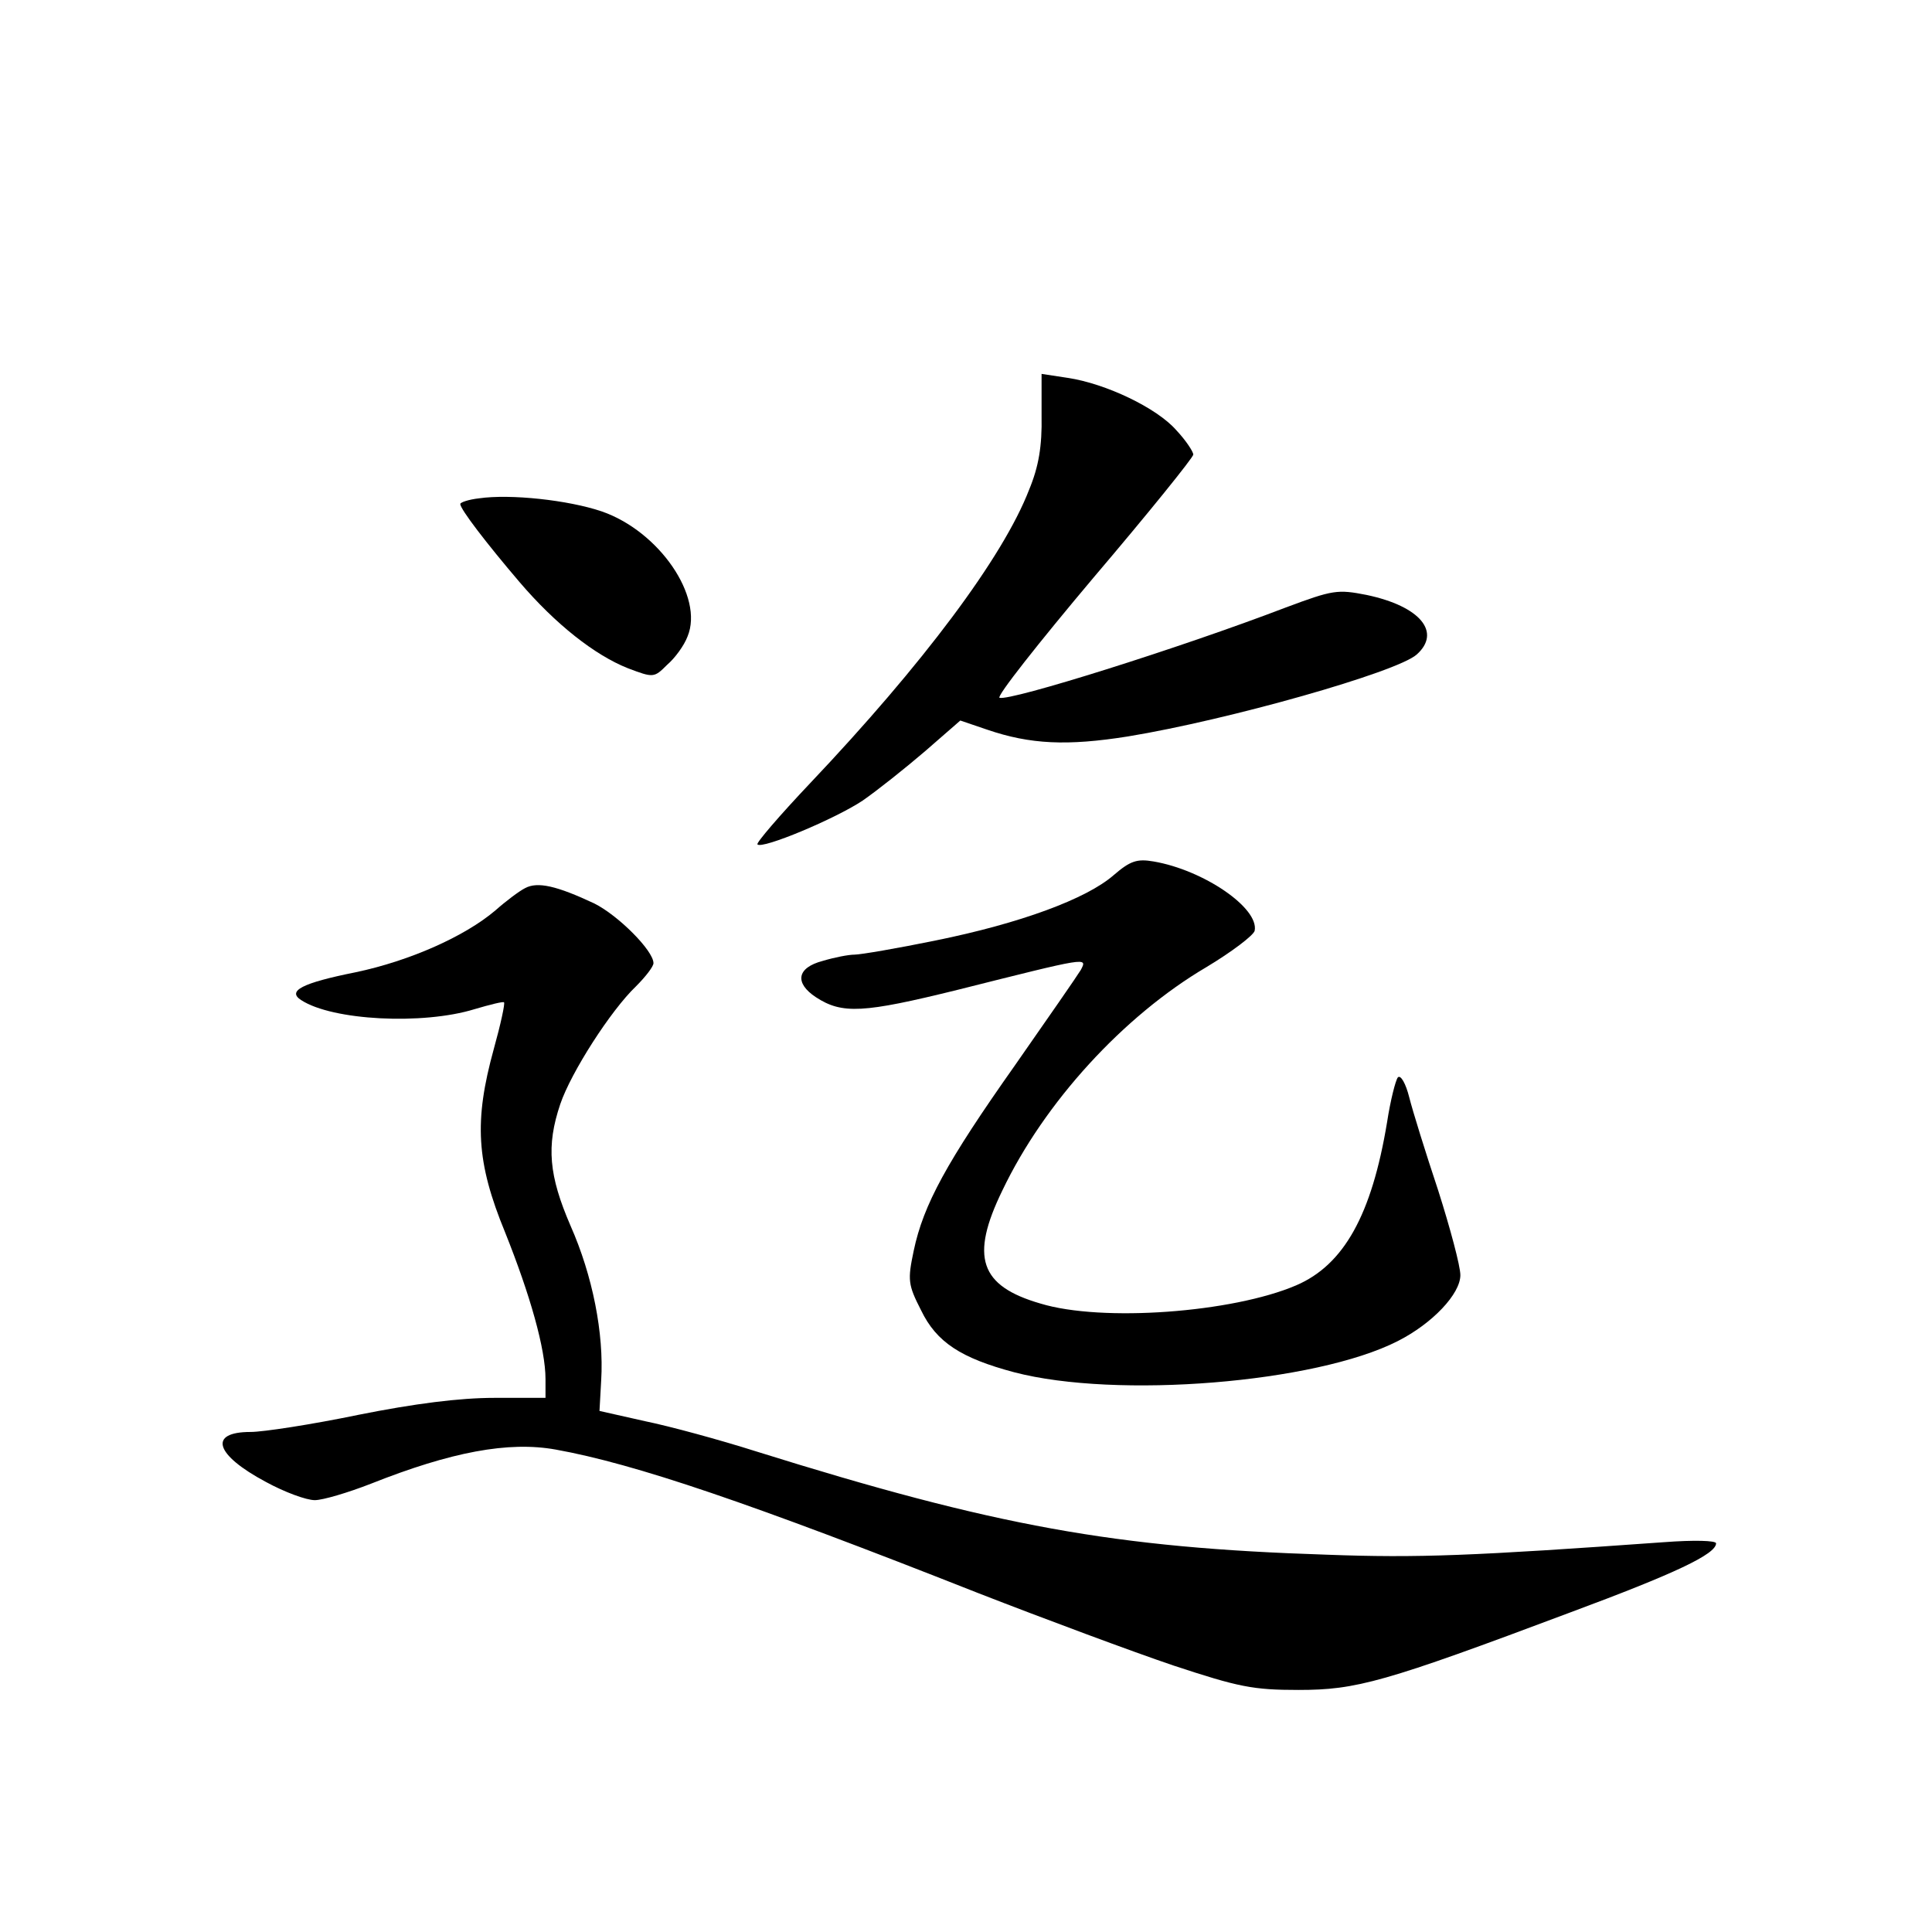<?xml version="1.0" standalone="no"?>
<!DOCTYPE svg PUBLIC "-//W3C//DTD SVG 20010904//EN"
 "http://www.w3.org/TR/2001/REC-SVG-20010904/DTD/svg10.dtd">
<svg version="1.0" xmlns="http://www.w3.org/2000/svg"
 width="340pt" height="340pt" viewBox="0 0 340 340"
 preserveAspectRatio="xMidYMid meet">
<g transform="translate(0,340) scale(0.1,-0.1)"
fill="#000000" stroke="none">
<path d="M1833 2668 c1 -53 -5 -89 -22 -130 -46 -119 -187 -307 -385 -516 -54
-57 -96 -106 -93 -108 8 -9 137 45 185 77 26 18 75 57 110 87 l62 54 47 -16
c76 -26 141 -29 248 -12 177 29 473 113 508 144 44 39 7 85 -88 105 -51 10
-59 9 -142 -22 -188 -72 -485 -165 -504 -159 -6 2 69 97 165 211 97 114 176
212 176 217 0 5 -13 25 -30 43 -34 39 -124 82 -191 92 l-46 7 0 -74z"/>
<path d="M843 2523 c-18 -2 -33 -7 -33 -10 0 -9 46 -69 104 -137 64 -75 133
-129 191 -152 45 -17 46 -17 69 6 14 12 30 34 36 50 29 70 -50 185 -151 220
-59 20 -161 31 -216 23z"/>
<path d="M1960 1860 c-48 -42 -165 -85 -313 -115 -68 -14 -133 -25 -143 -25
-11 0 -36 -5 -56 -11 -46 -12 -50 -39 -12 -64 46 -30 83 -28 249 13 231 58
229 58 217 35 -6 -10 -58 -85 -116 -168 -120 -170 -161 -245 -178 -326 -11
-52 -10 -60 13 -105 27 -56 70 -84 164 -109 180 -47 530 -19 675 55 61 31 110
83 110 116 0 16 -18 83 -39 149 -22 66 -45 140 -51 164 -6 24 -15 40 -20 35
-4 -5 -13 -40 -19 -79 -27 -163 -76 -251 -160 -287 -112 -48 -342 -65 -450
-32 -107 31 -124 82 -67 199 74 155 213 307 359 393 45 27 83 56 85 64 8 40
-90 107 -178 122 -29 5 -41 1 -70 -24z"/>
<path d="M924 1837 c-10 -5 -34 -23 -52 -39 -54 -46 -151 -89 -246 -109 -95
-19 -121 -33 -96 -49 55 -36 214 -44 305 -16 27 8 51 14 52 12 2 -2 -6 -39
-18 -82 -35 -127 -31 -199 20 -323 44 -110 71 -205 71 -258 l0 -33 -90 0 c-61
0 -140 -10 -240 -30 -82 -17 -167 -30 -189 -30 -75 0 -63 -40 27 -88 33 -18
71 -32 86 -32 14 0 58 13 99 29 141 56 242 75 325 60 139 -25 342 -94 742
-252 118 -46 274 -104 345 -128 115 -38 140 -43 220 -43 102 0 150 13 480 137
183 68 255 102 255 121 0 5 -39 6 -92 2 -336 -24 -432 -28 -593 -22 -373 12
-583 50 -1005 182 -63 20 -151 44 -195 53 l-80 18 3 54 c5 82 -15 184 -54 272
-38 88 -43 140 -18 214 19 56 89 165 133 207 17 17 31 35 31 41 0 22 -62 84
-104 105 -66 31 -100 39 -122 27z"/>
</g>
</svg>
